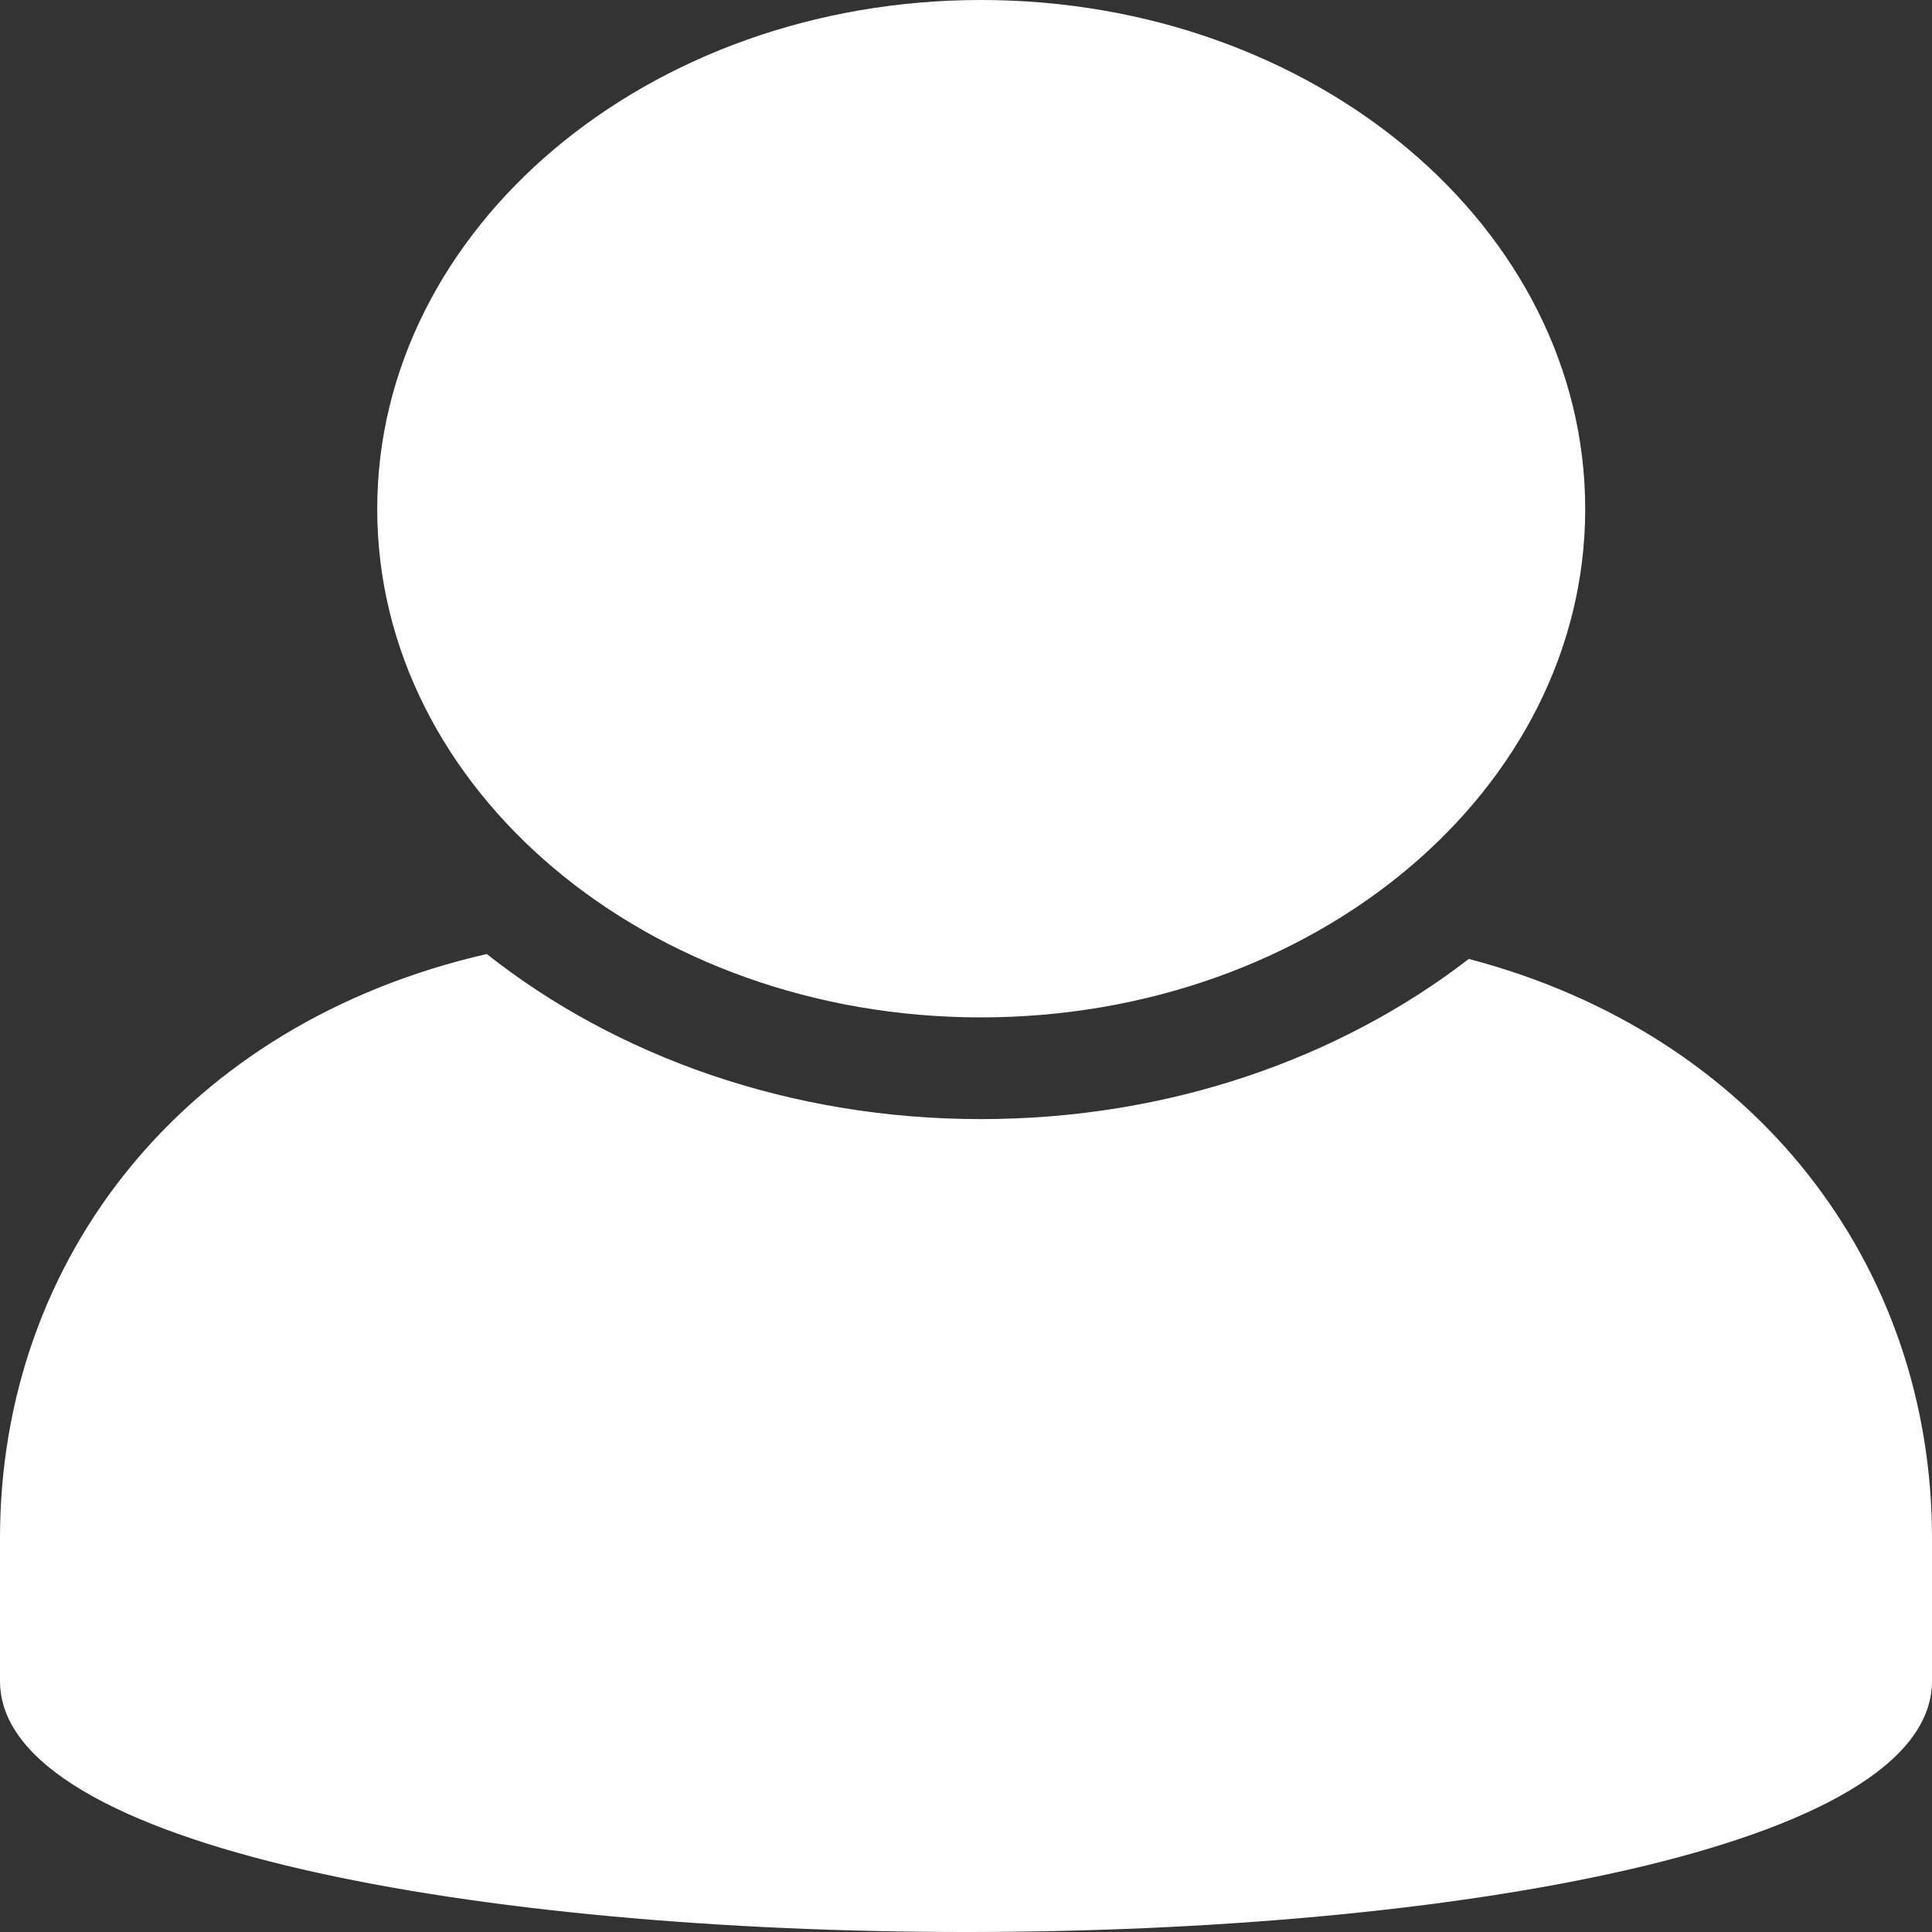 <svg width="20" height="20" viewBox="0 0 20 20" fill="none" xmlns="http://www.w3.org/2000/svg">
<rect x="0" y="0" width="20" height="20" fill="#333333" stroke="none"/>
<path d="M15.205 9.927C13.873 10.954 12.104 11.585 10.154 11.585C8.176 11.585 6.378 10.934 5.039 9.876C1.926 10.588 0 13.019 0 15.923V17.402C0 20.866 20 20.866 20 17.402V15.923C20 13.095 18.173 10.705 15.205 9.927ZM10.154 10.532C13.605 10.532 16.41 8.177 16.41 5.269C16.41 2.36 13.611 0 10.154 0C6.709 0 3.905 2.36 3.905 5.269C3.905 8.178 6.709 10.532 10.154 10.532Z" fill="white"/>
</svg>
